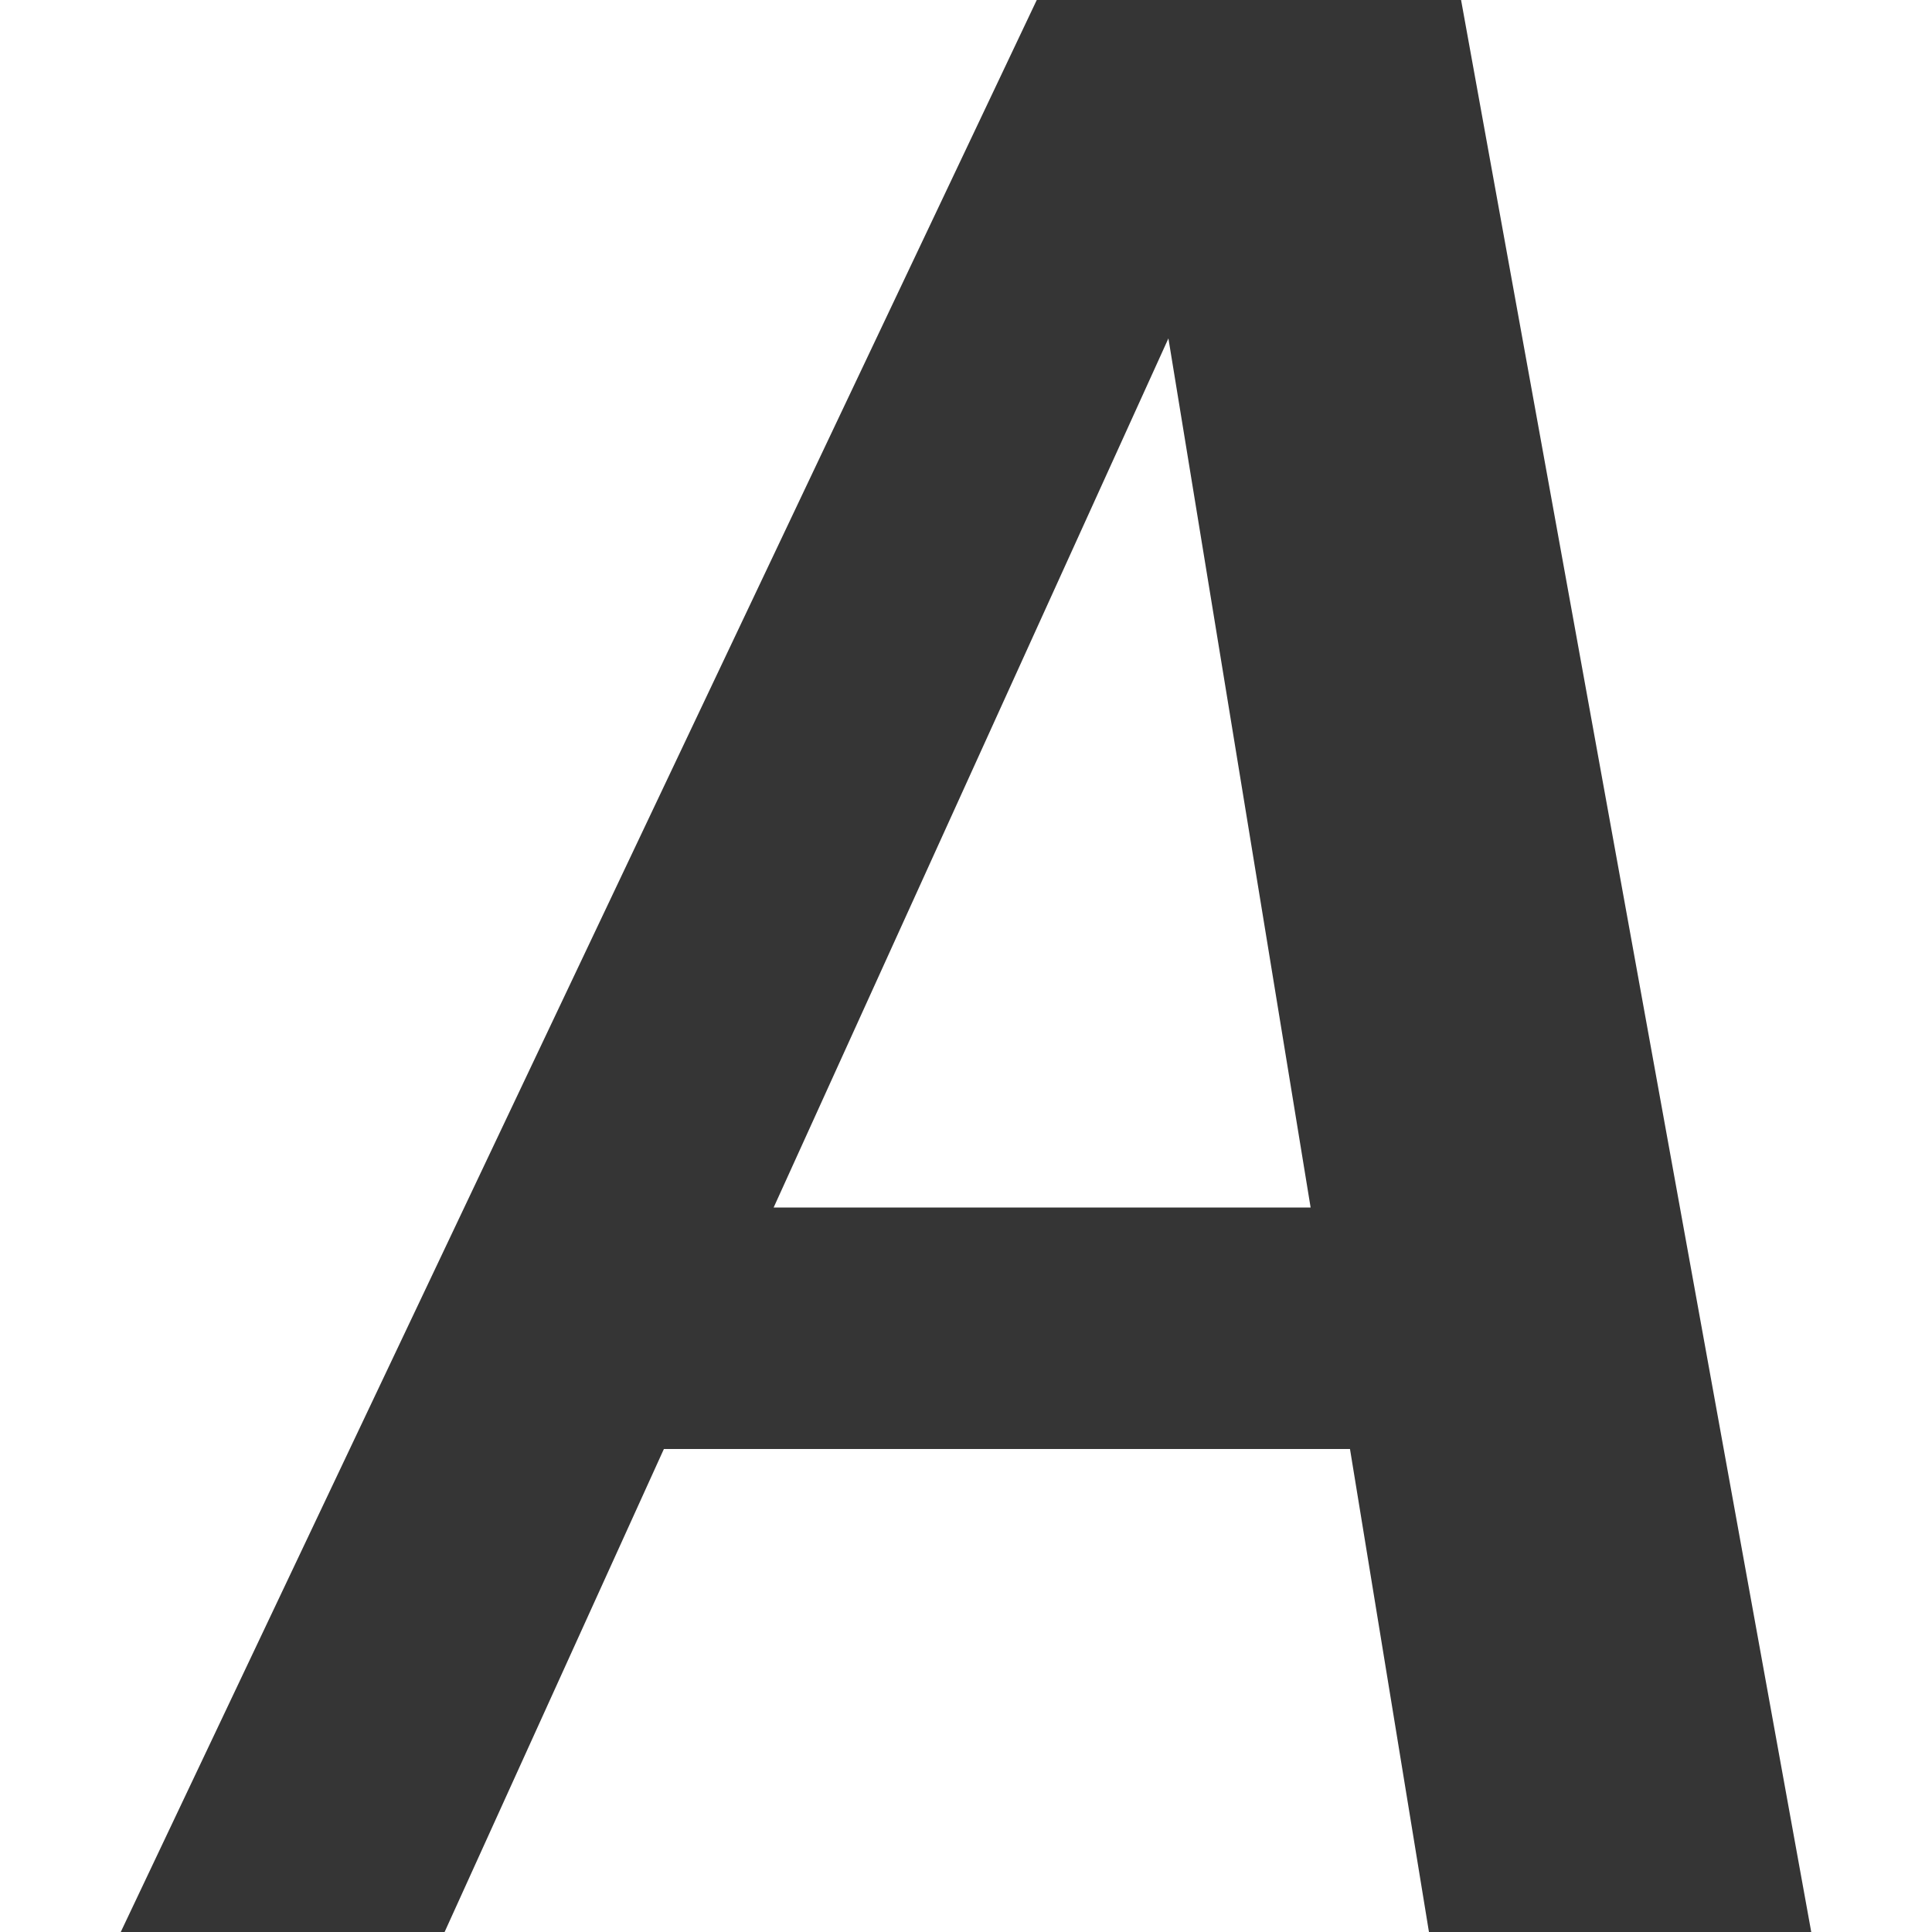 
<!-- Generator: Adobe Illustrator 15.1.0, SVG Export Plug-In . SVG Version: 6.00 Build 0)  -->
<svg xmlns="http://www.w3.org/2000/svg" viewBox="0 0 16 16" style="enable-background:new 0 0 96 96">
 <path d="m 8.586 0 l -7.586 16 l 2.682 0 c 0.605 -1.333 1.211 -2.667 1.816 -4 l 5.682 0 l 0.654 4 l 3.166 0 l -2.9 -16 l -3.514 0 z m 1.09 2.801 l 1.178 7.199 l -4.447 0 c 1.09 -2.4 2.18 -4.8 3.27 -7.199 z" style="fill:#353535;fill-opacity:1;stroke:none"/>
</svg>

